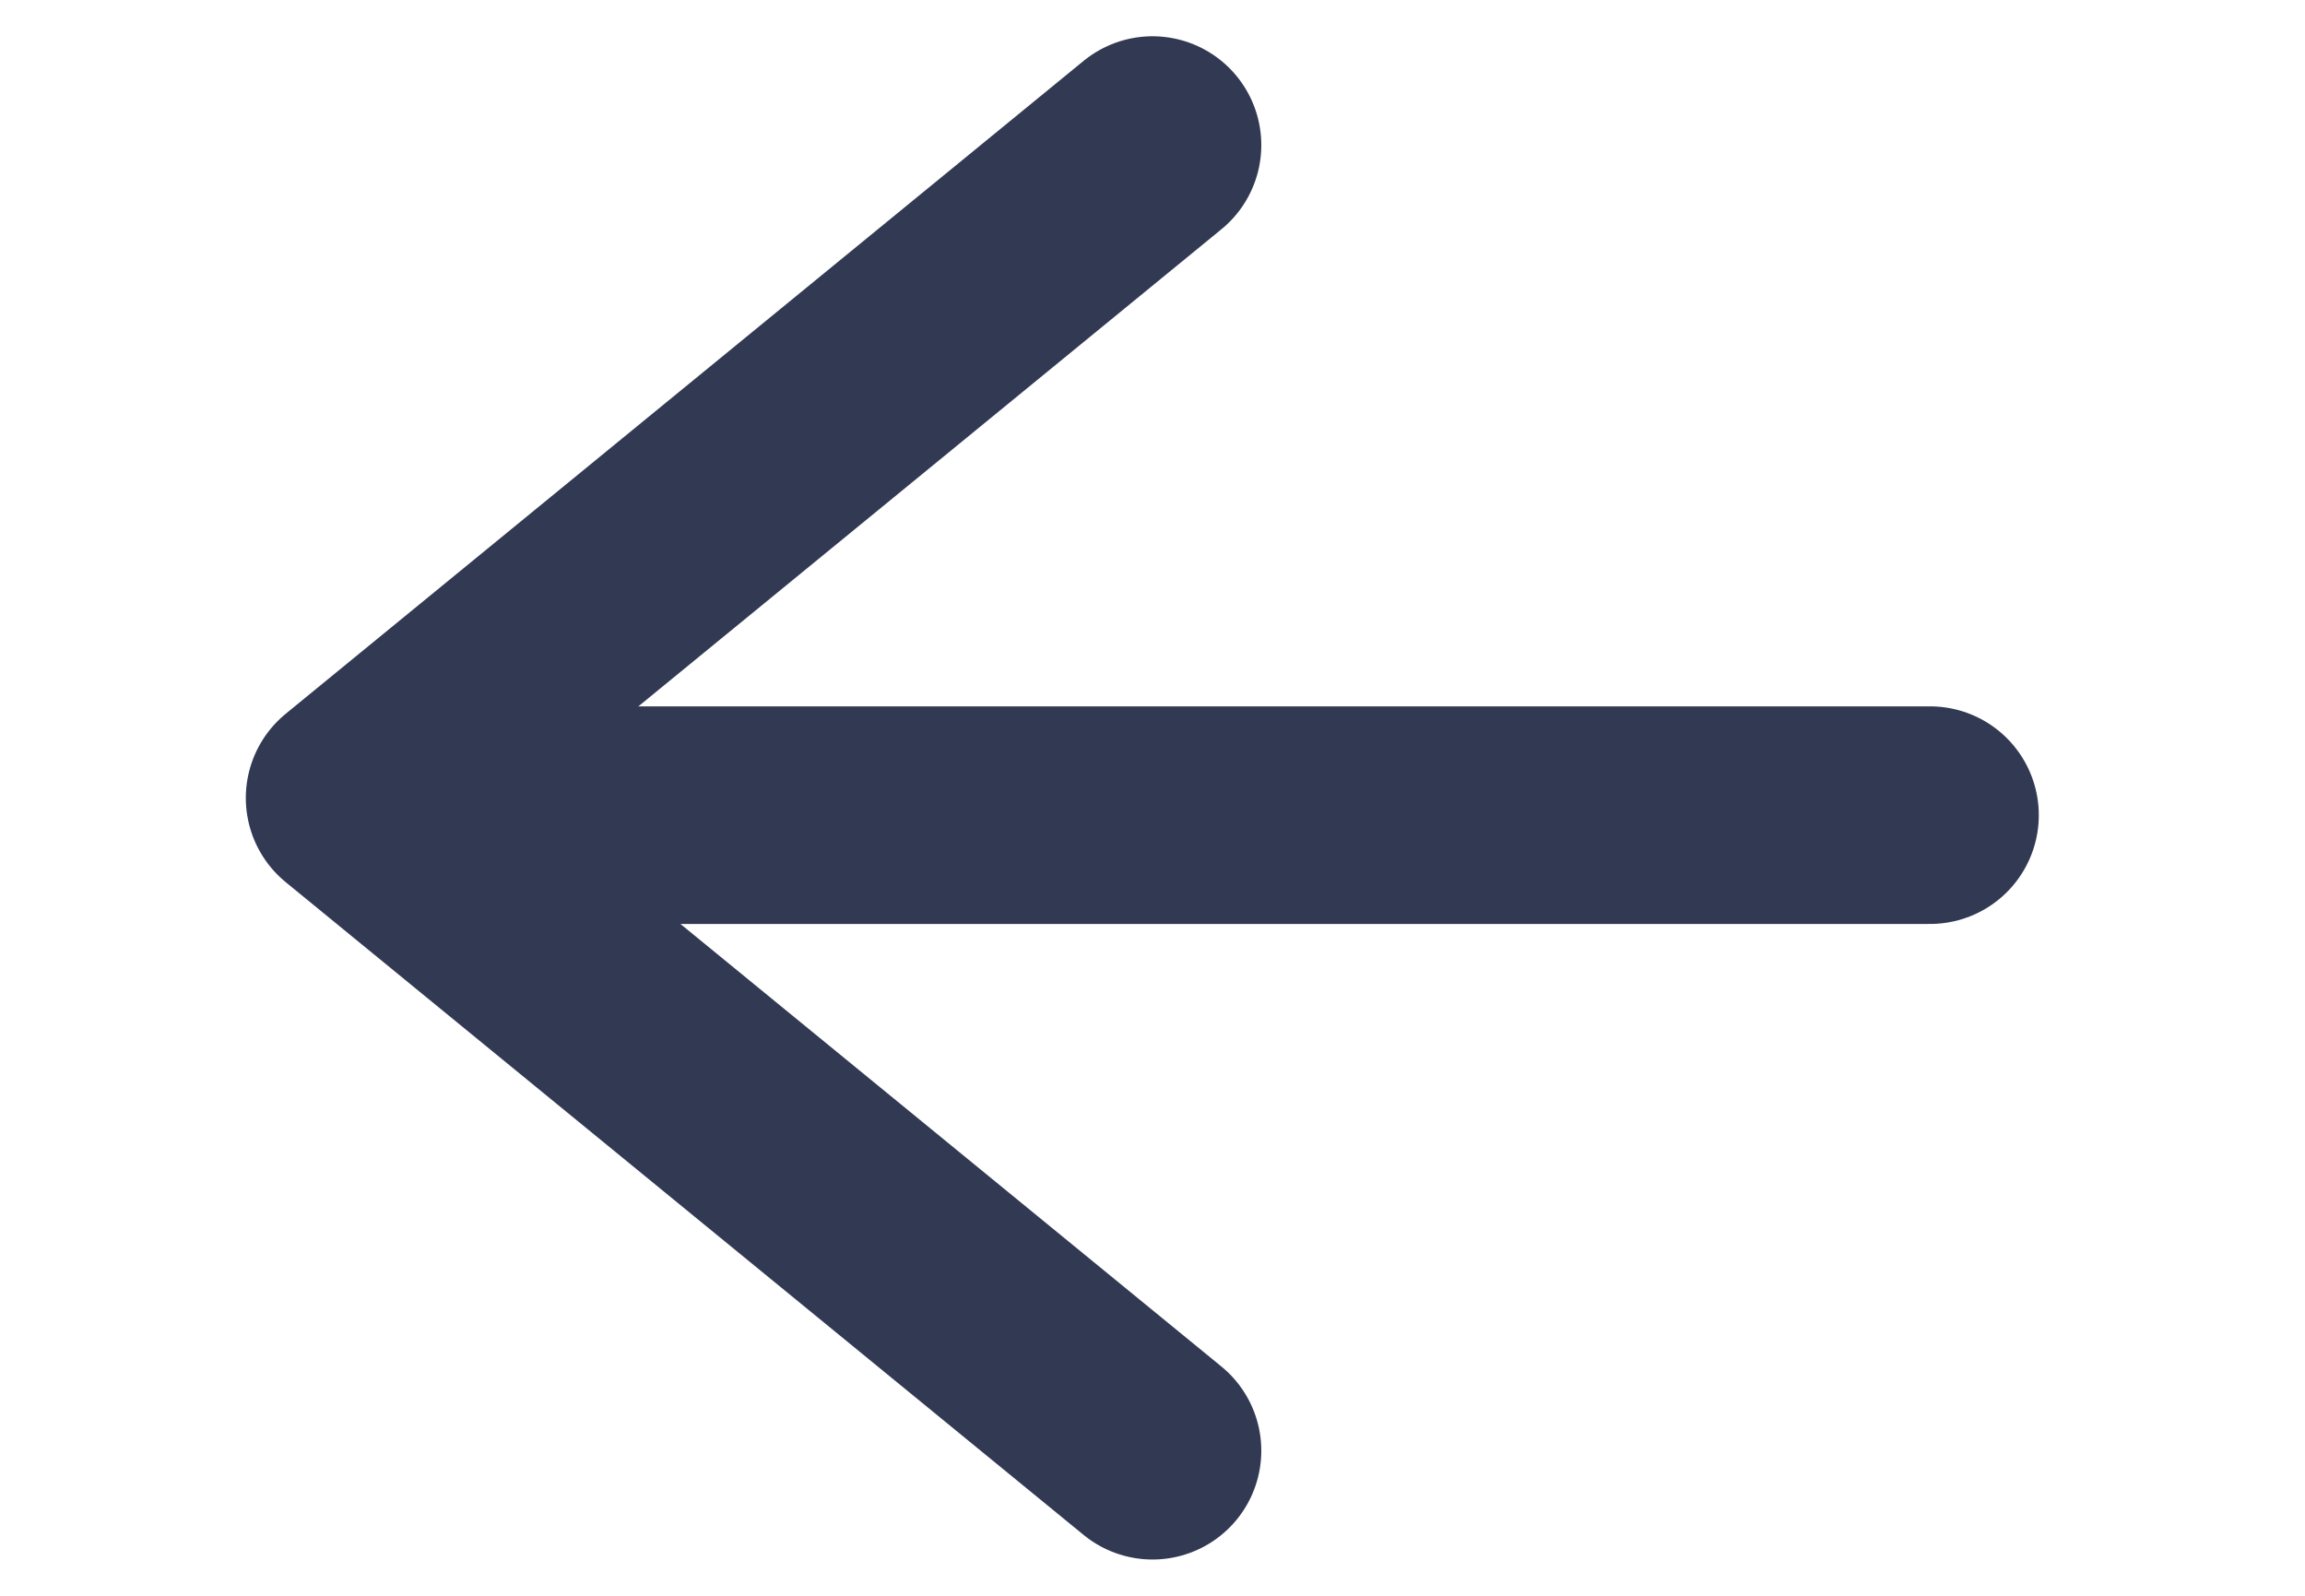 <svg width="26" height="18" viewBox="0 0 26 22" fill="none" xmlns="http://www.w3.org/2000/svg">
    <path d="M13 2L2 11.001L13 20" stroke="#323A53" stroke-width="3" stroke-linecap="round" stroke-linejoin="round"/>
    <path d="M3.719 11.238L23.719 11.238" stroke="#323A53" stroke-width="3" stroke-linecap="round"/>
</svg>
